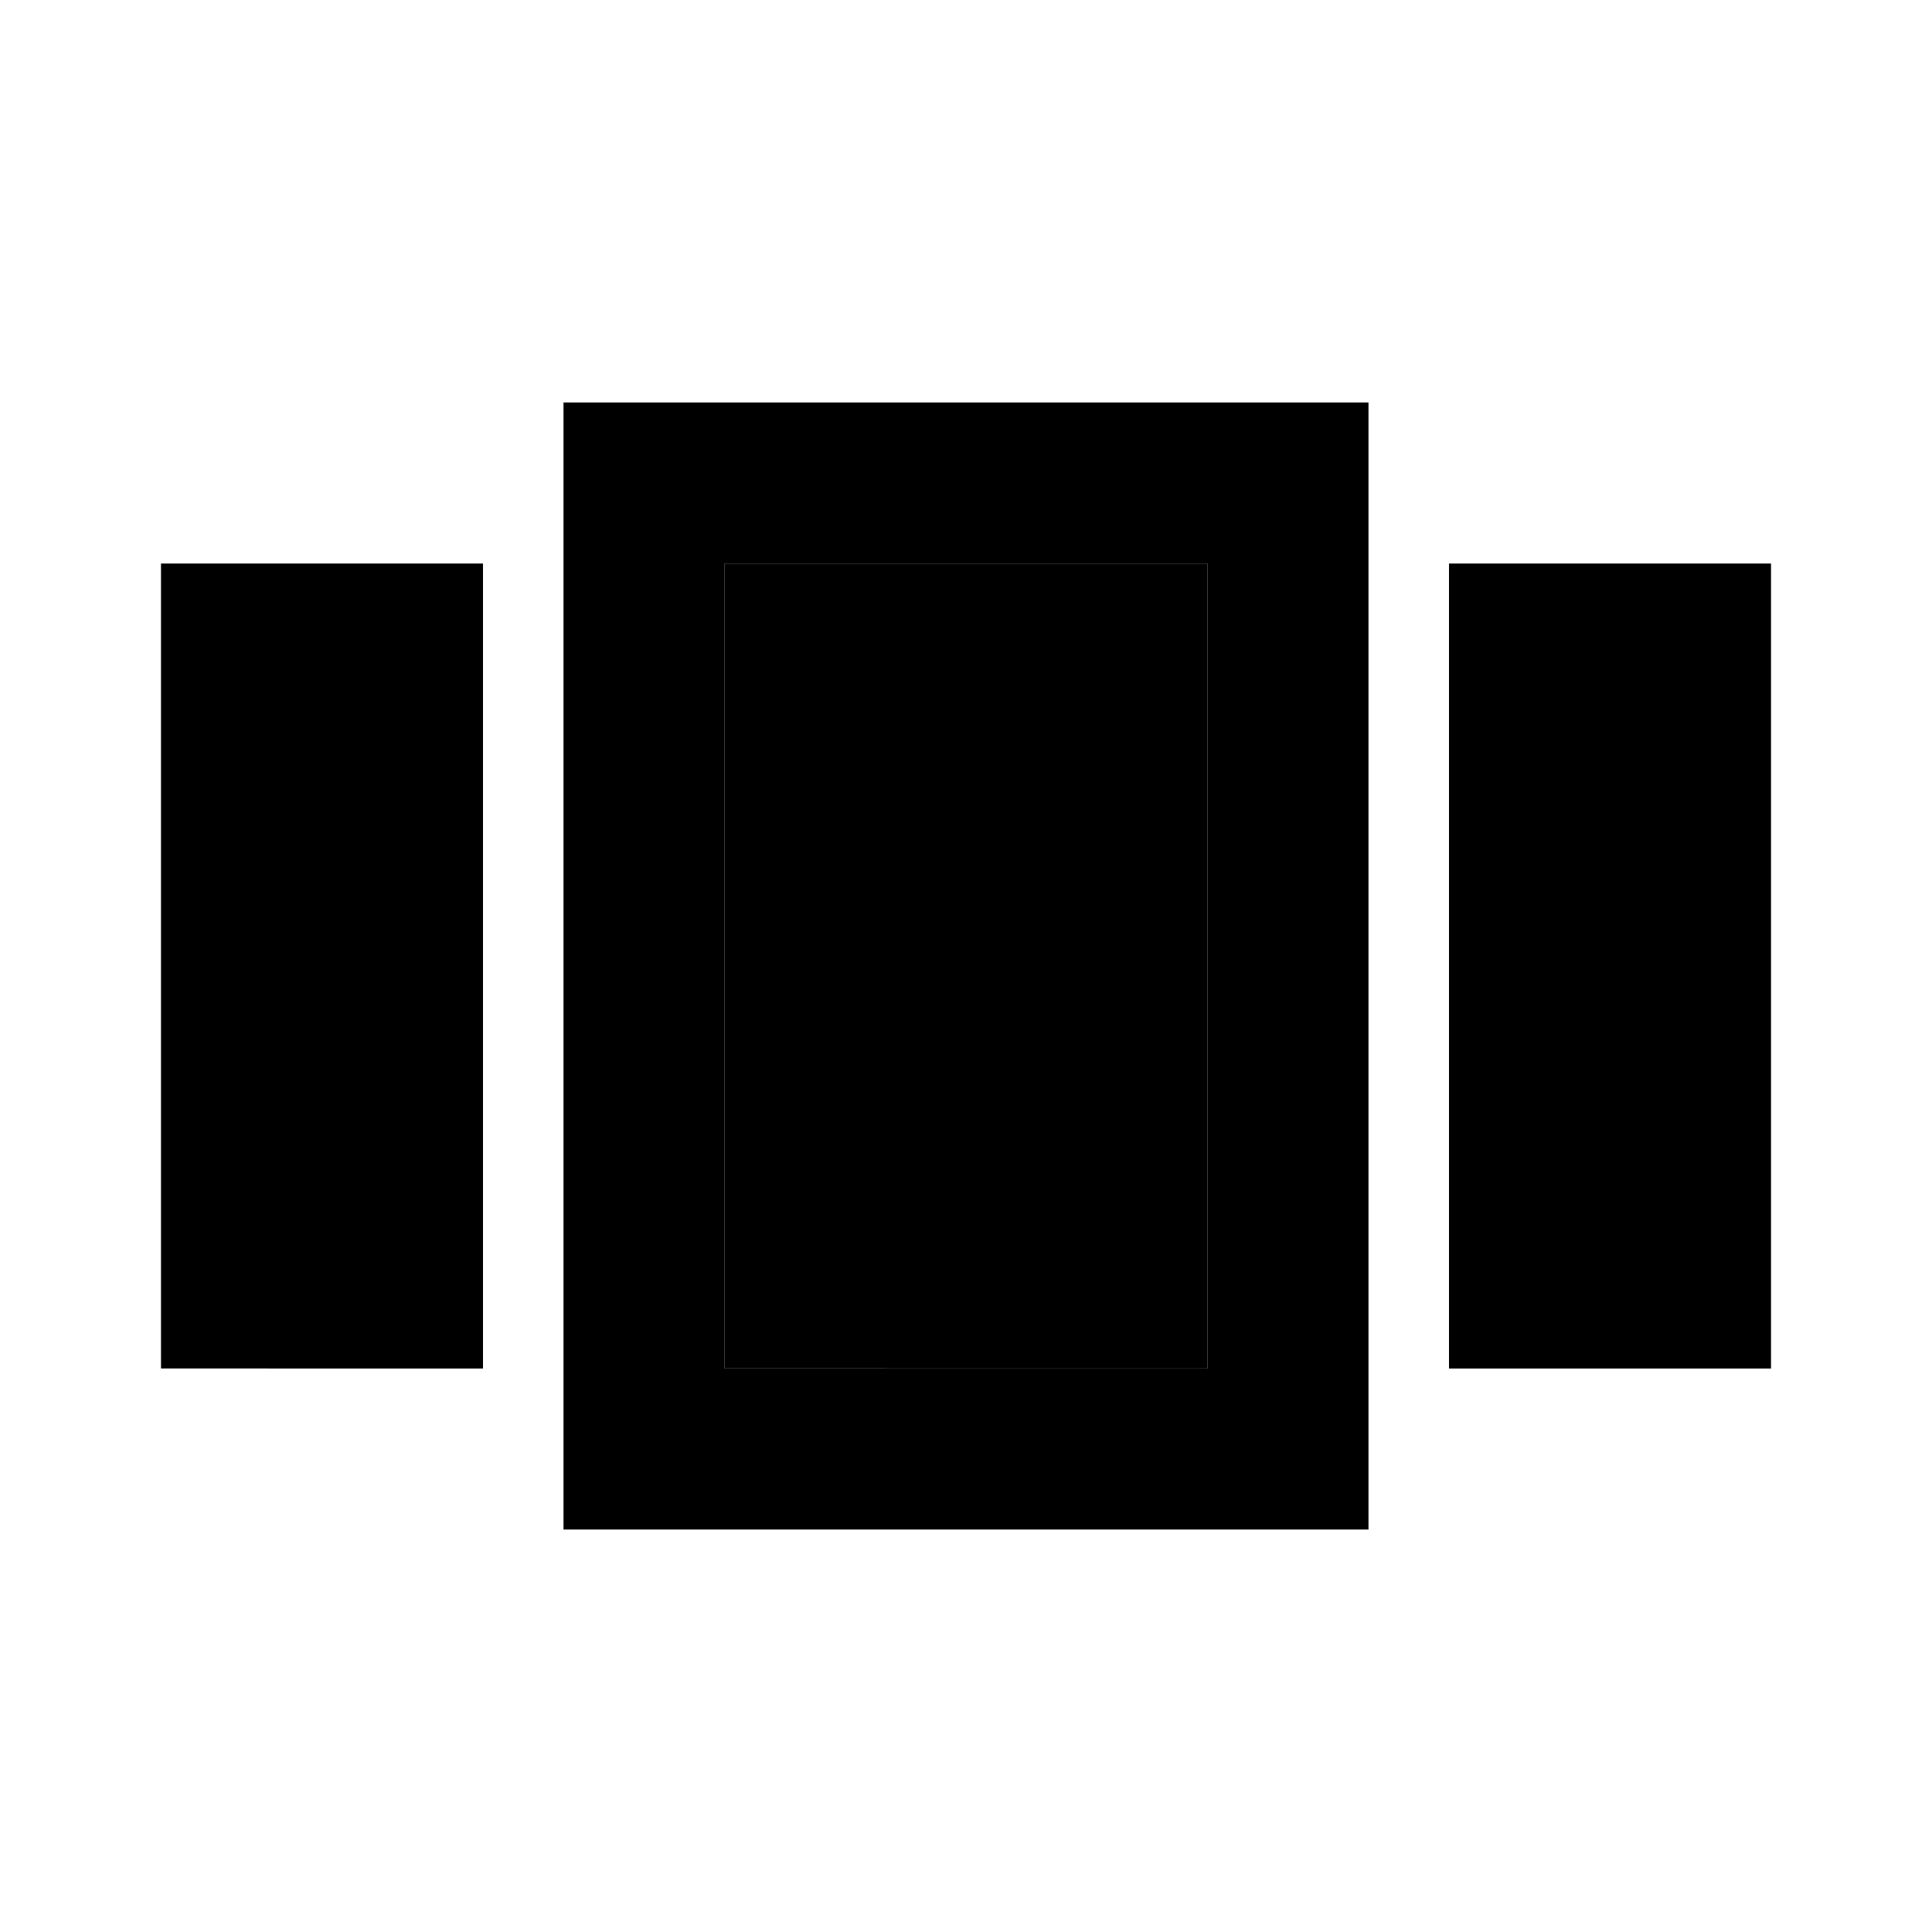 <svg xmlns="http://www.w3.org/2000/svg" width="24" height="24" viewBox="0 0 24 24">
    <path d="M9 7h6v10H9z" class="pr-icon-twotone-secondary"/>
    <path d="M2 7h4v10H2V7zm5 12h10V5H7v14zM9 7h6v10H9V7zm9 0h4v10h-4V7z"/>
</svg>